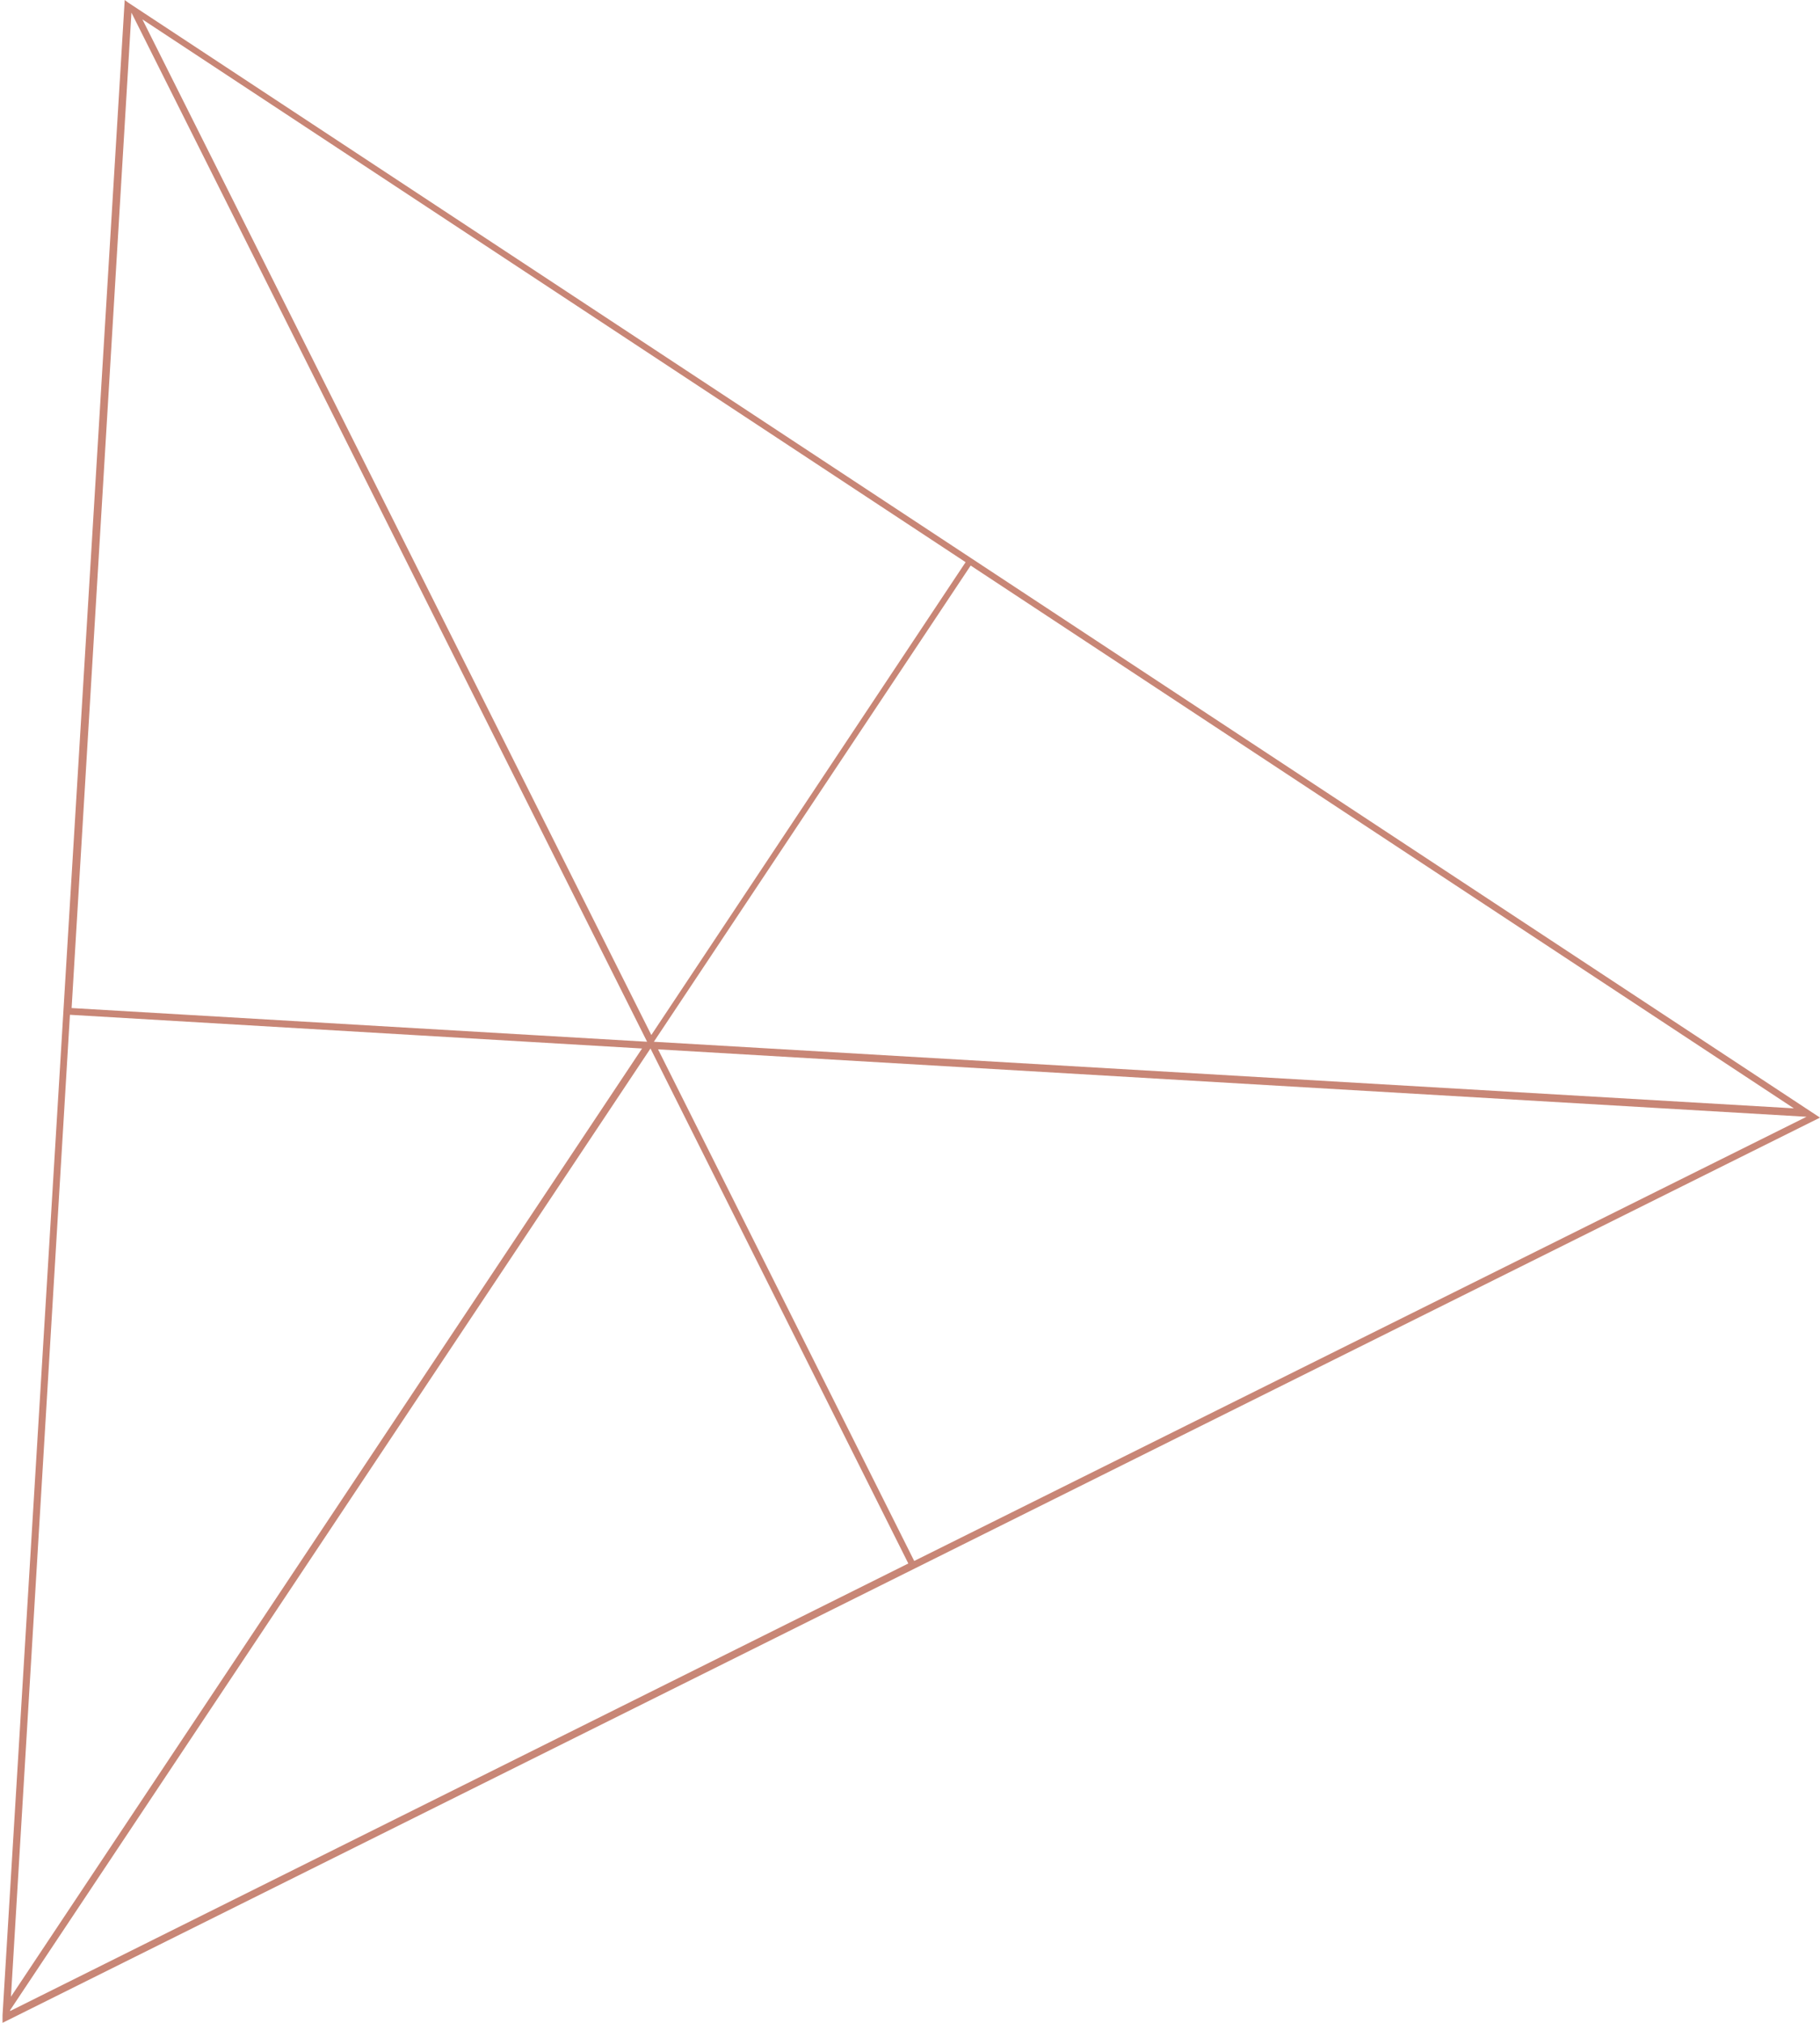 <?xml version="1.0" encoding="utf-8"?>
<!-- Generator: Adobe Illustrator 21.1.0, SVG Export Plug-In . SVG Version: 6.00 Build 0)  -->
<svg version="1.1" id="Layer_1" xmlns="http://www.w3.org/2000/svg" xmlns:xlink="http://www.w3.org/1999/xlink" x="0px" y="0px"
	 width="216px" height="240px" viewBox="0 0 216 240" style="enable-background:new 0 0 216 240;" xml:space="preserve">
<style type="text/css">
	.st0{fill:url(#SVGID_1_);}
</style>
<linearGradient id="SVGID_1_" gradientUnits="userSpaceOnUse" x1="-3.621" y1="120.364" x2="215.37" y2="113.236">
	<stop  offset="0" style="stop-color:#C88676"/>
	<stop  offset="0.285" style="stop-color:#C88676"/>
	<stop  offset="0.708" style="stop-color:#C88676"/>
	<stop  offset="1" style="stop-color:#C88676"/>
</linearGradient>
<path class="st0" d="M216,132.6L15.2,0.3L14.8,0L0.3,239.1L0.3,240L216,132.6z M214.4,132.5l-105.9,52.7l-30.4-60.7L214.4,132.5
	L214.4,132.5z M212.9,131.5l-135.3-7.9l37.6-56.5L212.9,131.5z M114.6,66.7l-37.3,56.1L16.9,2.3L114.6,66.7z M15.6,1.5l61.2,122.1
	l-68.3-4L15.6,1.5z M8.3,120.4l67.9,4L1.3,236.9L8.3,120.4z M1.2,238.5l76-114.1l30.6,61.1L1.2,238.6L1.2,238.5z"/>
</svg>
